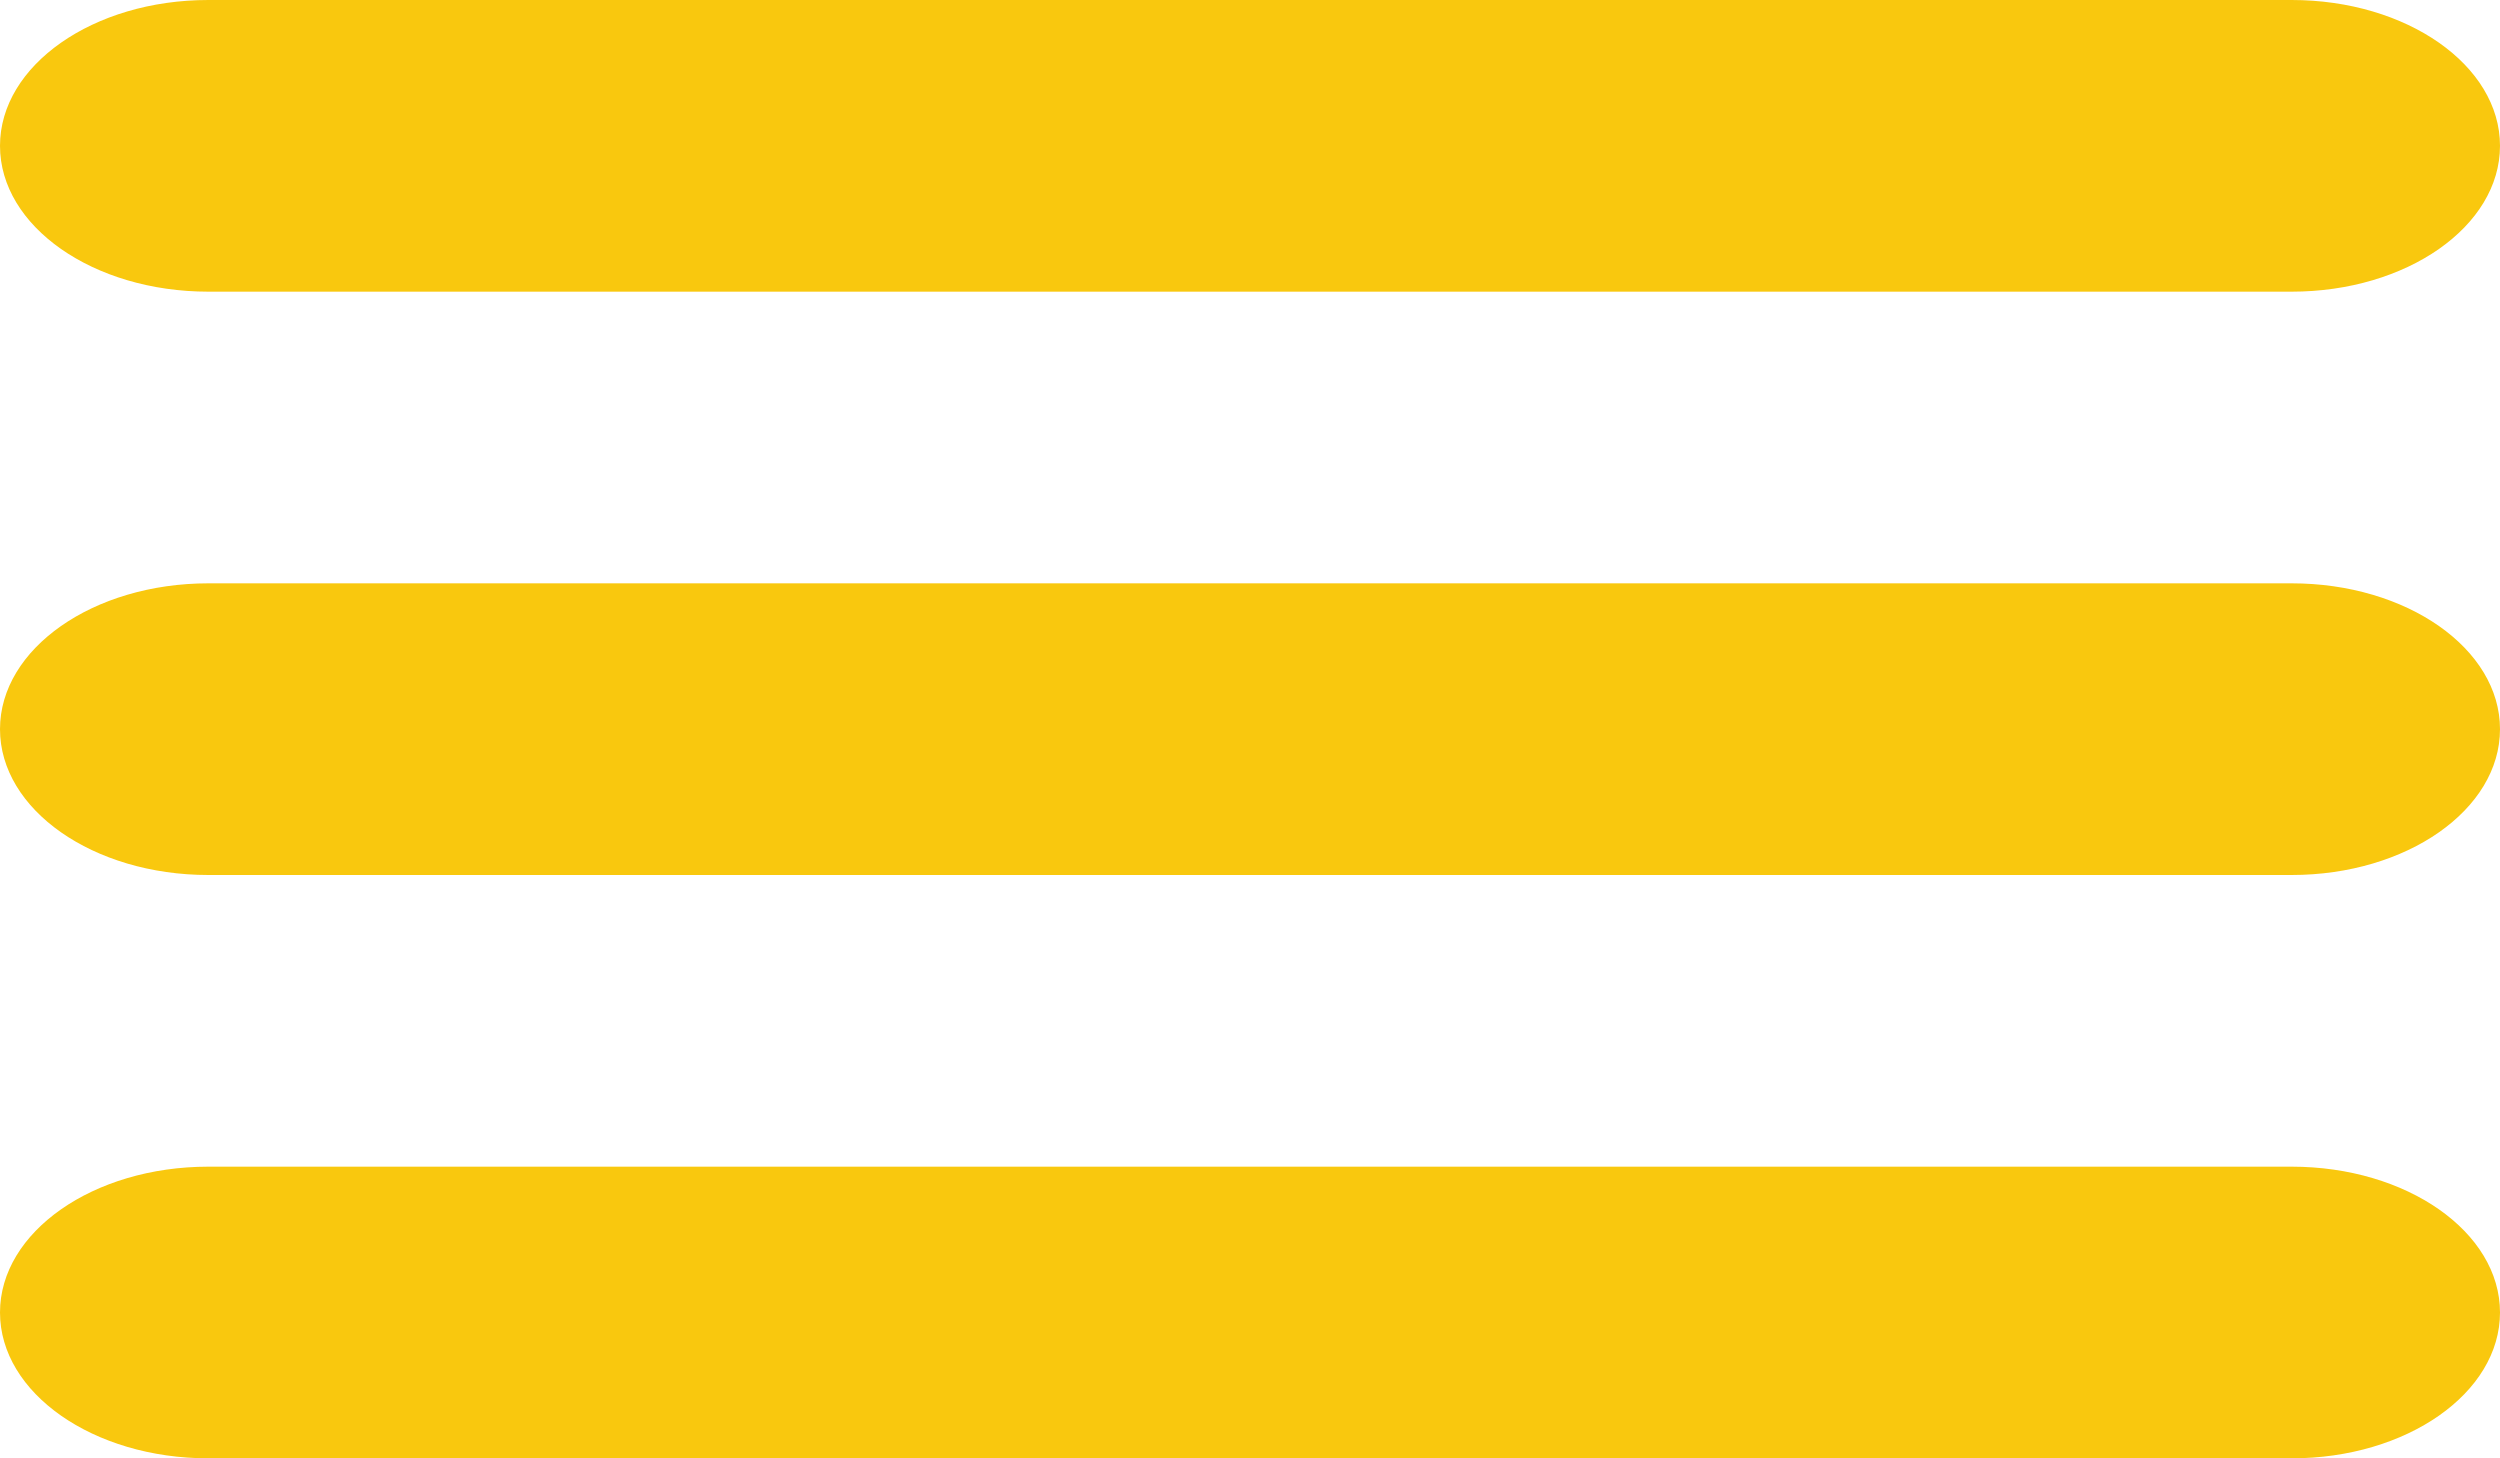 <svg width="36" height="21" viewBox="0 0 36 21" fill="none" xmlns="http://www.w3.org/2000/svg">
<path fill-rule="evenodd" clip-rule="evenodd" d="M33 16.8C34.657 16.8 36 17.74 36 18.9C36 20.06 34.657 21 33 21H3C1.343 21 0 20.06 0 18.9C0 17.74 1.343 16.8 3 16.8H33ZM33 8.4C34.657 8.4 36 9.34 36 10.5C36 11.66 34.657 12.6 33 12.6H3C1.343 12.6 0 11.66 0 10.5C0 9.34 1.343 8.4 3 8.4H33ZM33 0C34.657 0 36 0.94 36 2.1C36 3.26 34.657 4.2 33 4.2H3C1.343 4.2 0 3.26 0 2.1C0 0.94 1.343 0 3 0H33Z" fill="#F9C80E"/>
</svg>
